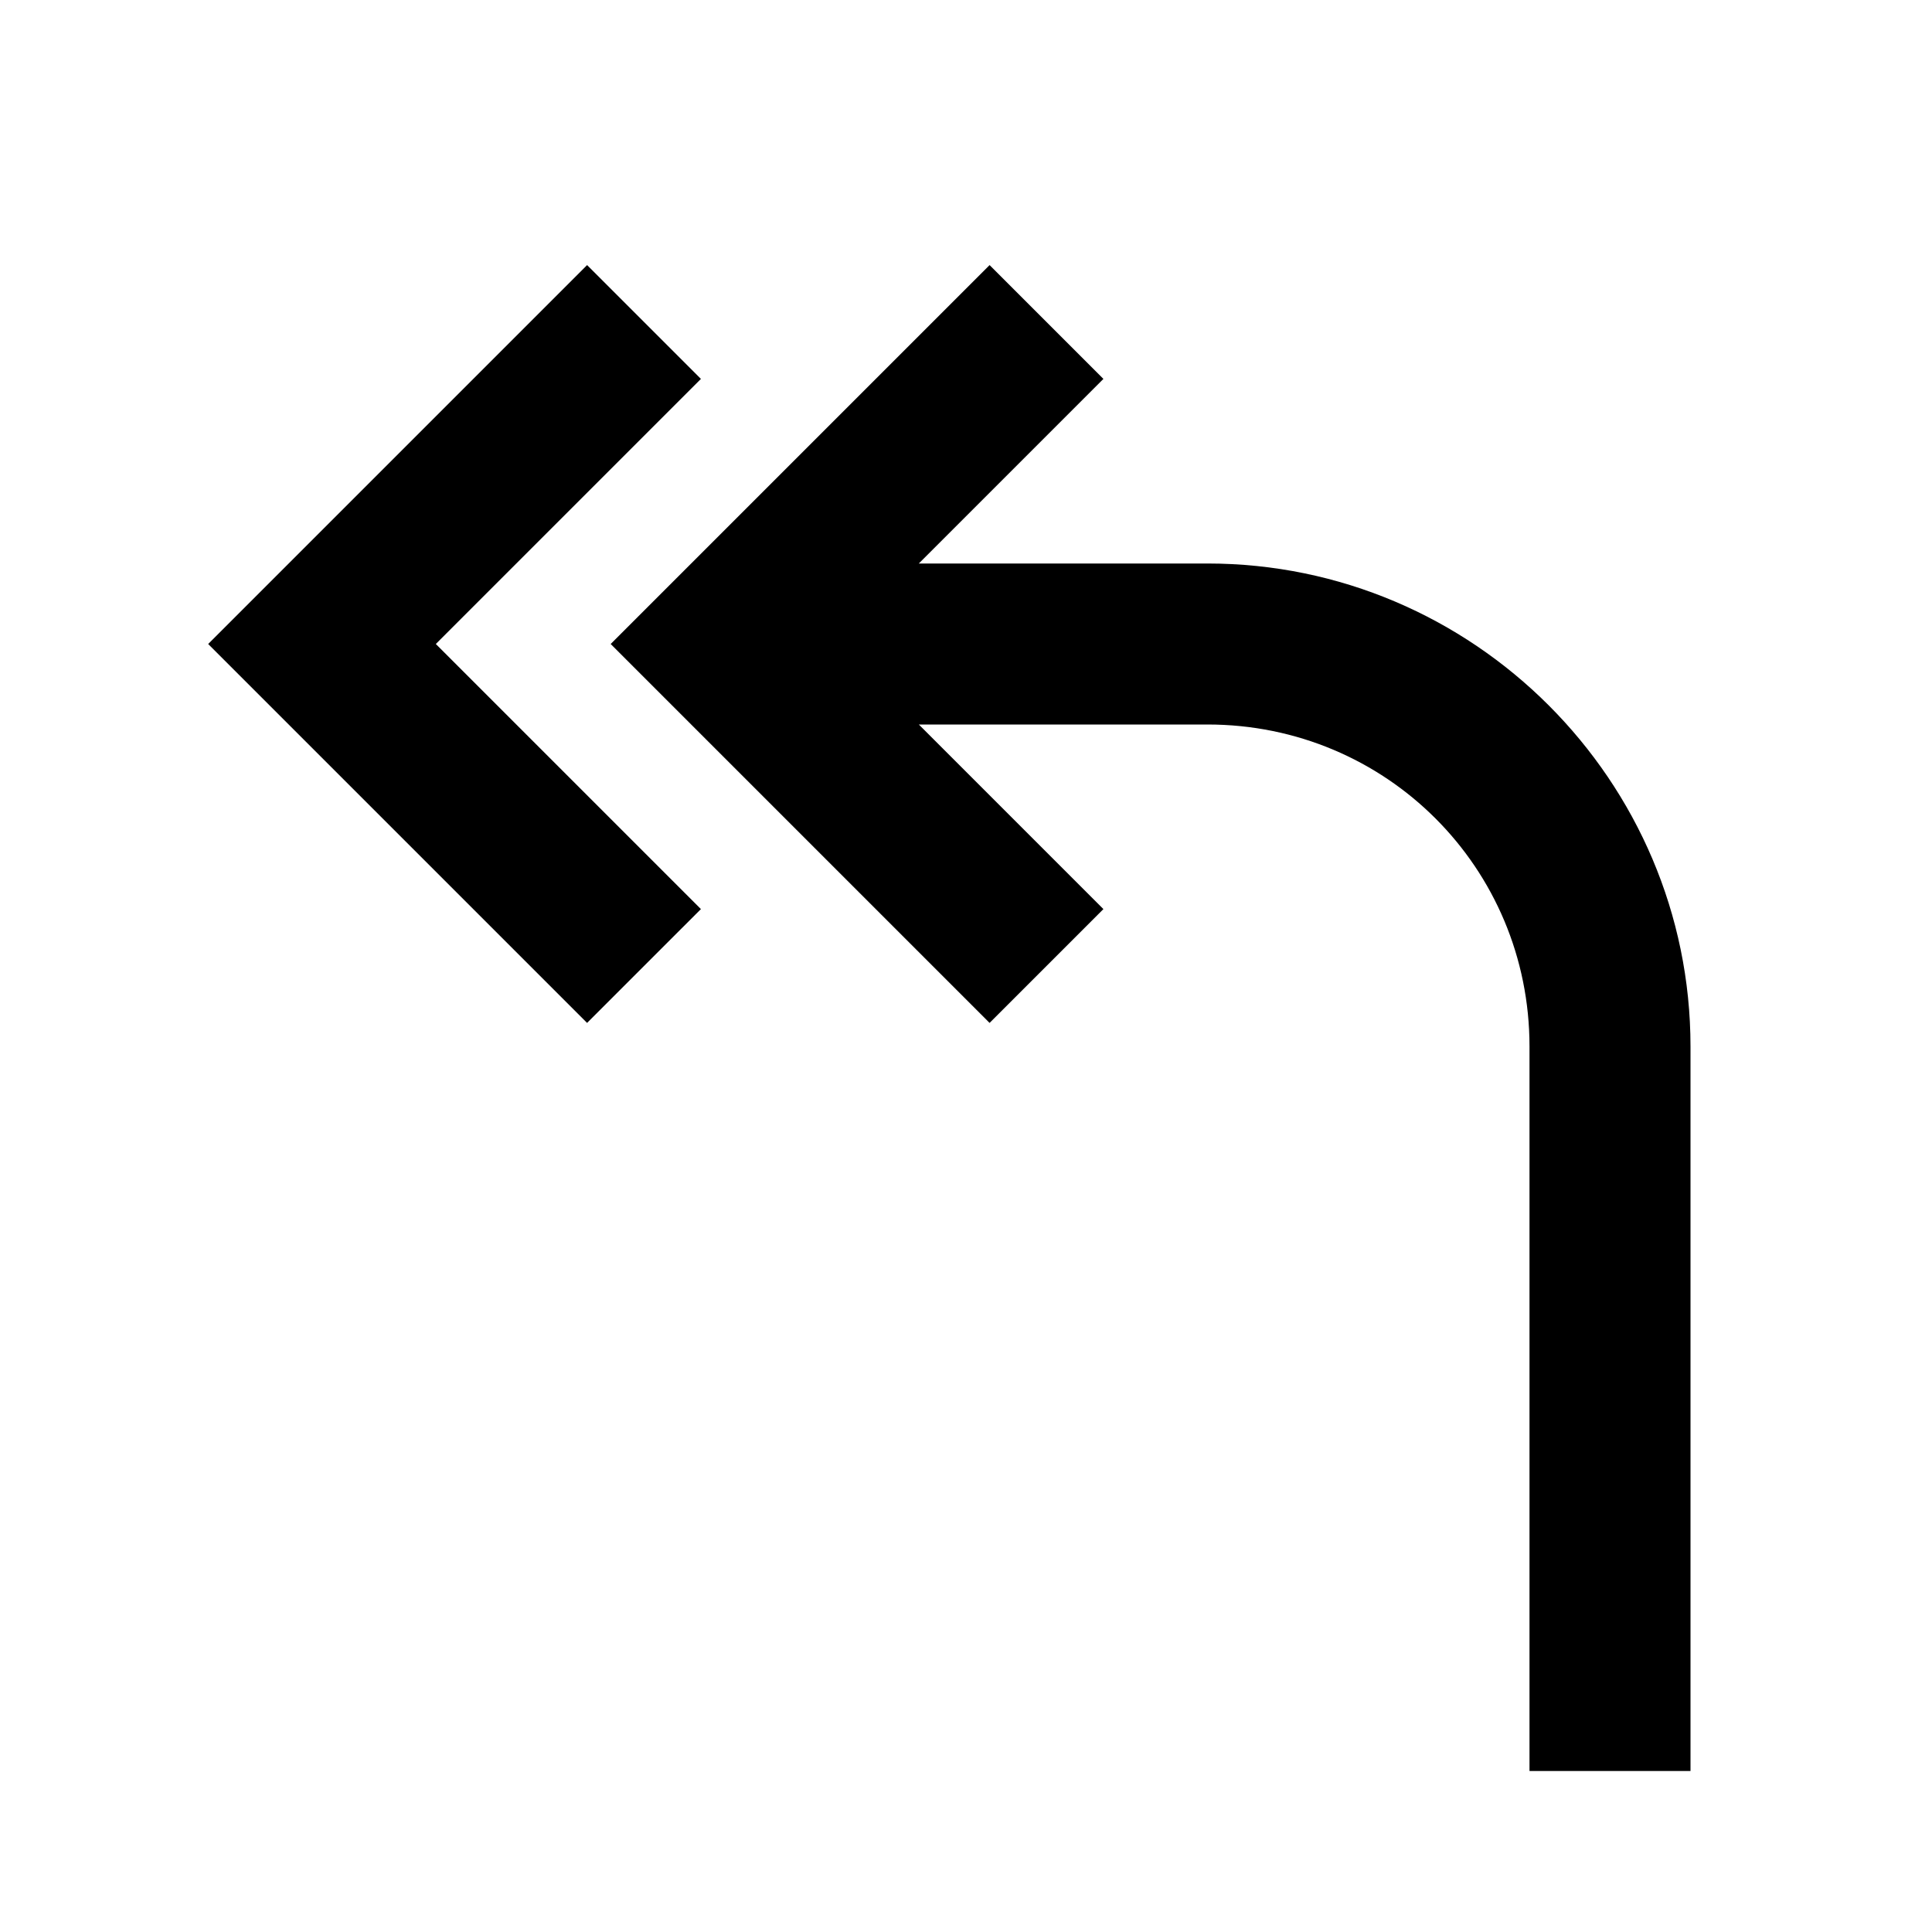<?xml version="1.0" encoding="UTF-8" standalone="yes"?>
<svg xmlns="http://www.w3.org/2000/svg" viewBox="0 0 24 24" width="48" height="48" fill="#000000">
  <path d="M 7.293 3.293 L 2.586 8 L 7.293 12.707 L 8.707 11.293 L 5.414 8 L 8.707 4.707 L 7.293 3.293 z M 12.293 3.293 L 7.586 8 L 12.293 12.707 L 13.707 11.293 L 11.414 9 L 15 9 C 17.22 9 19 10.78 19 13 L 19 22 L 21 22 L 21 13 C 21 9.698 18.302 7 15 7 L 11.414 7 L 13.707 4.707 L 12.293 3.293 z"/>
</svg>
